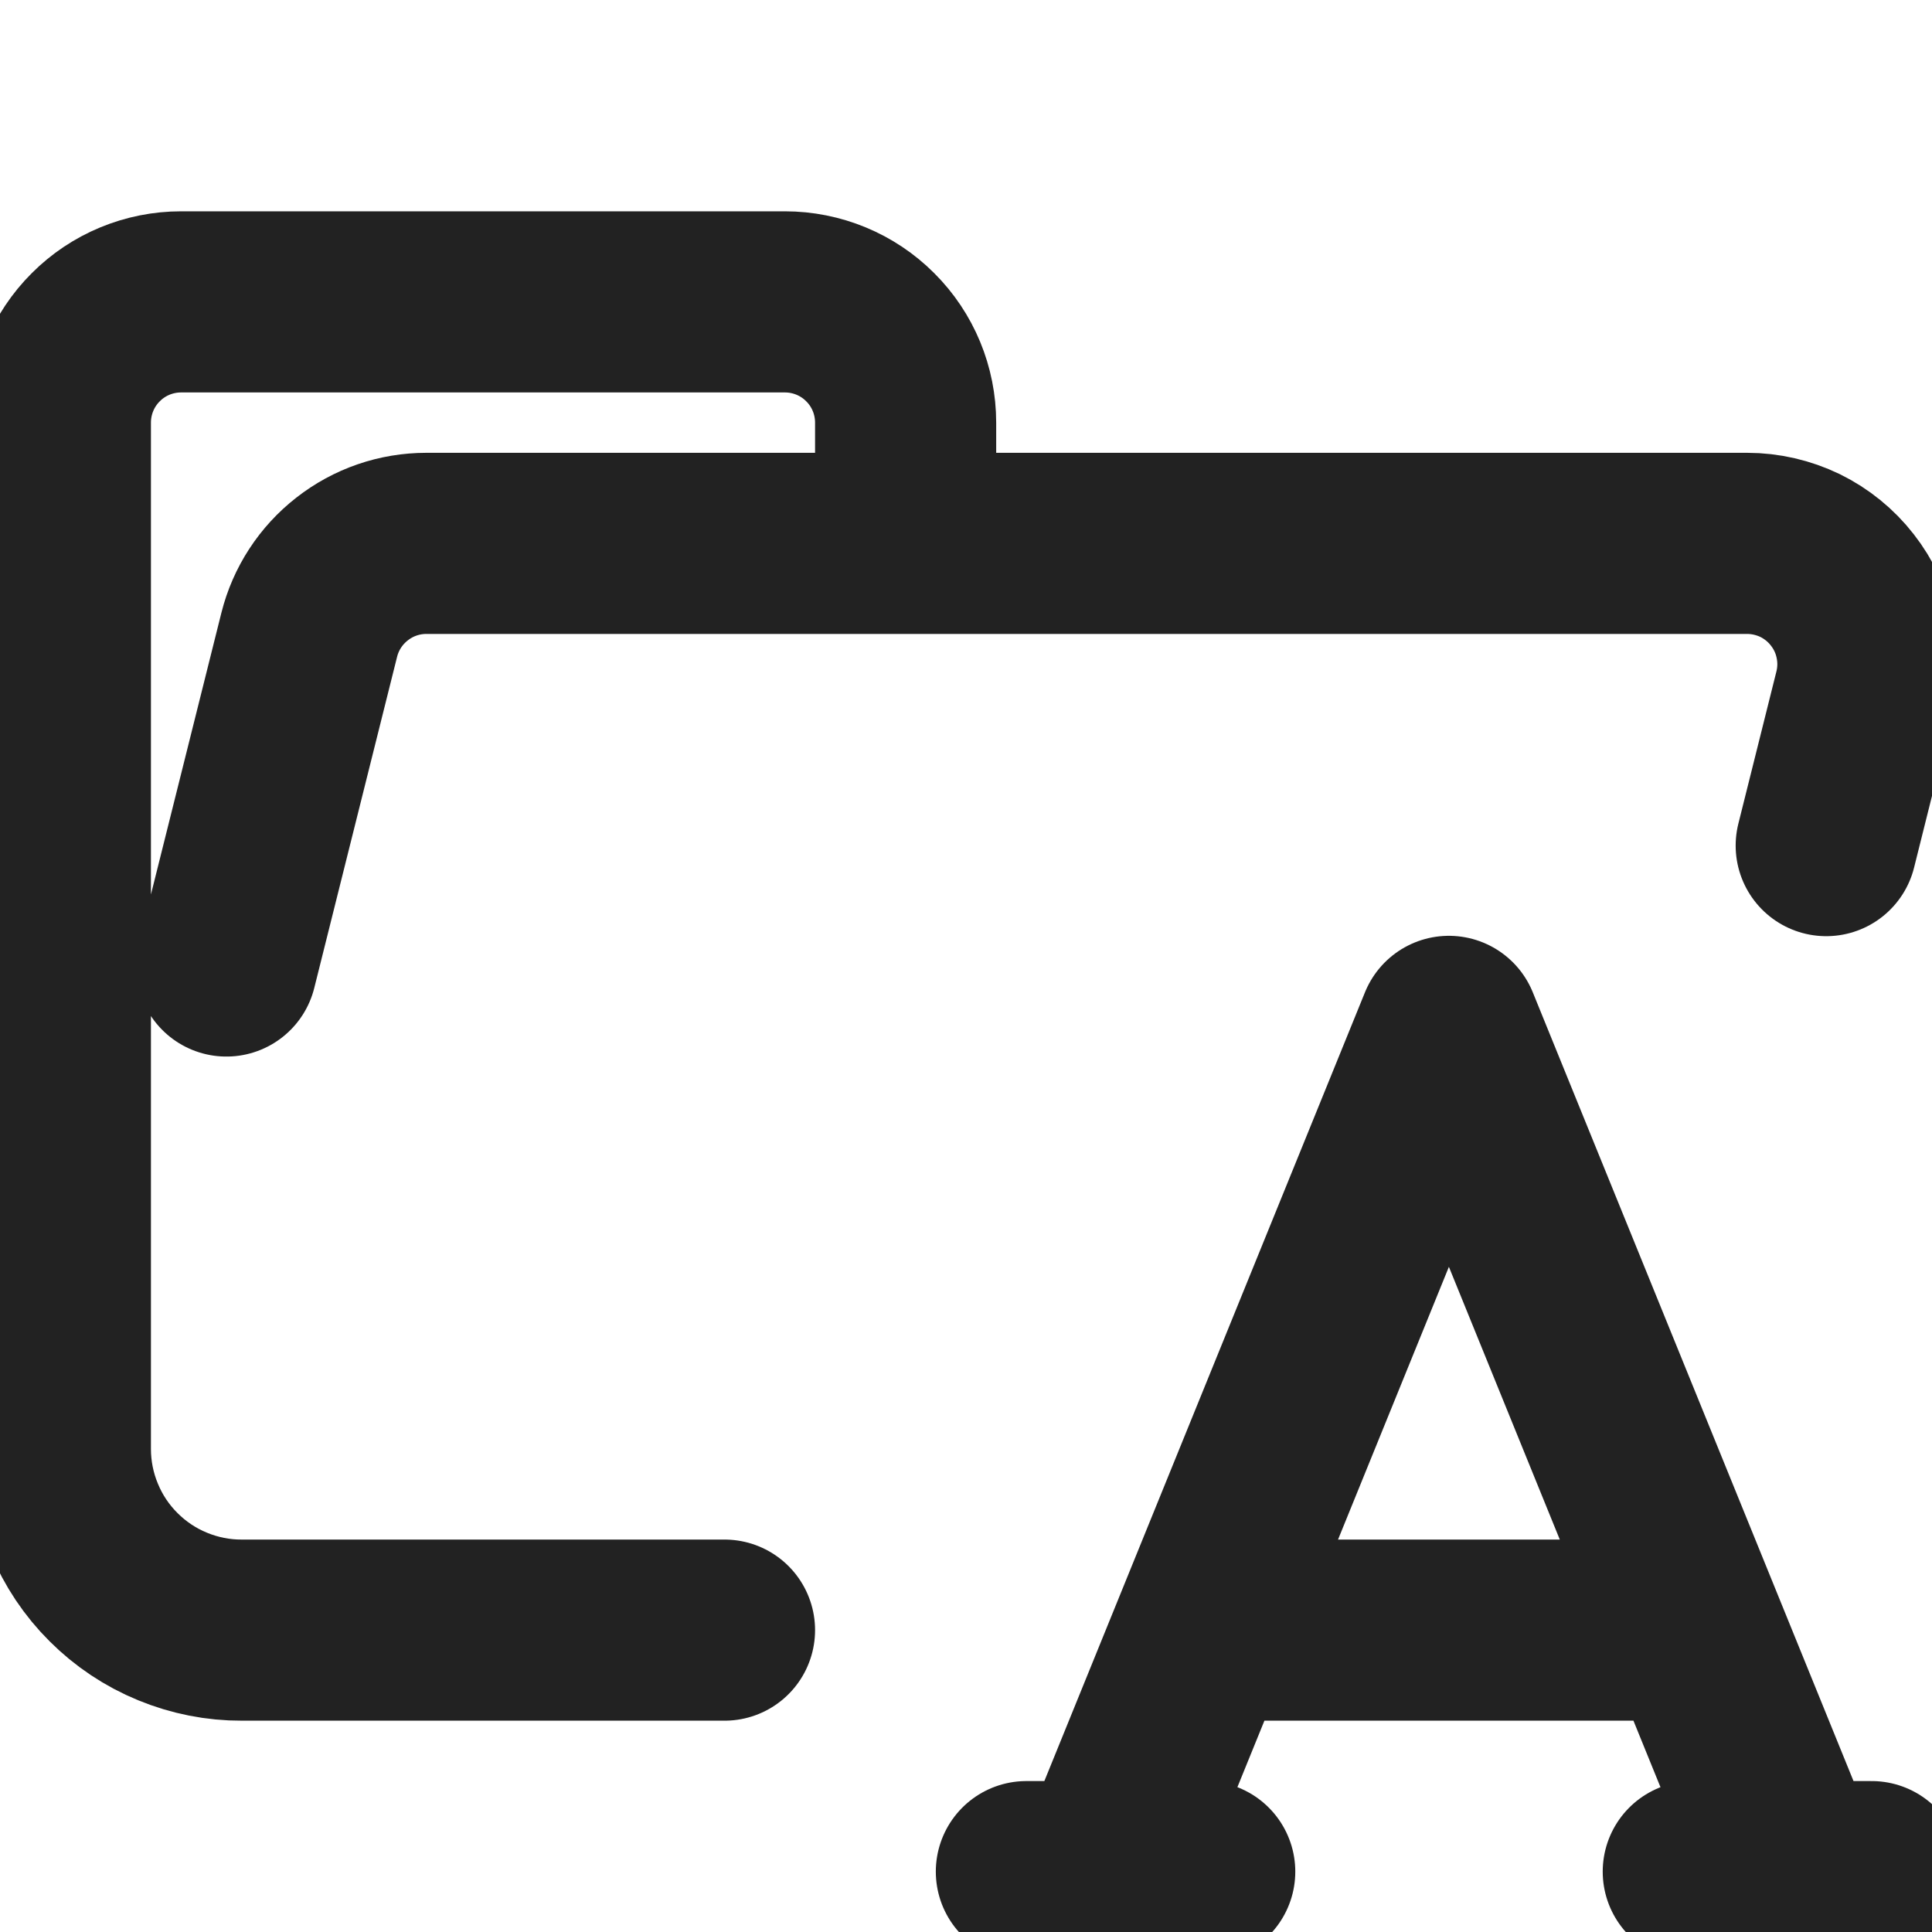 <svg width="18" height="18" viewBox="0 0 16 16" fill="none" xmlns="http://www.w3.org/2000/svg">
    <g clip-path="url(#clip0_4804_2429)">
        <path d="M1.875 8L2.561 5.257C2.615 5.041 2.74 4.849 2.916 4.712C3.092 4.574 3.308 4.5 3.531 4.5H14.469C14.621 4.5 14.771 4.535 14.908 4.601C15.044 4.668 15.164 4.765 15.257 4.885C15.351 5.005 15.416 5.144 15.447 5.293C15.479 5.442 15.476 5.596 15.439 5.743L15.124 7.003M6 13.5H2.004C1.807 13.501 1.611 13.462 1.429 13.387C1.246 13.312 1.08 13.201 0.941 13.062C0.801 12.923 0.69 12.757 0.615 12.575C0.539 12.393 0.5 12.197 0.5 12V3.5C0.5 3.235 0.605 2.98 0.793 2.793C0.98 2.605 1.235 2.5 1.5 2.5H6.5C6.765 2.5 7.02 2.605 7.207 2.793C7.395 2.98 7.5 3.235 7.5 3.5V4.5" stroke="#222222" stroke-width="1.5" stroke-linecap="round" stroke-linejoin="round"/>
        <path d="M9.163 15.477L11.999 8.5L14.836 15.477M8.5 15.5H9.977M14.023 15.5H15.5M10 13.5H14" stroke="#222222" stroke-width="1.5" stroke-linecap="round" stroke-linejoin="round"/>
    </g>
    <defs>
        <clipPath id="clip0_4804_2429">
            <rect width="16" height="16" fill="white"/>
        </clipPath>
    </defs>
</svg>
